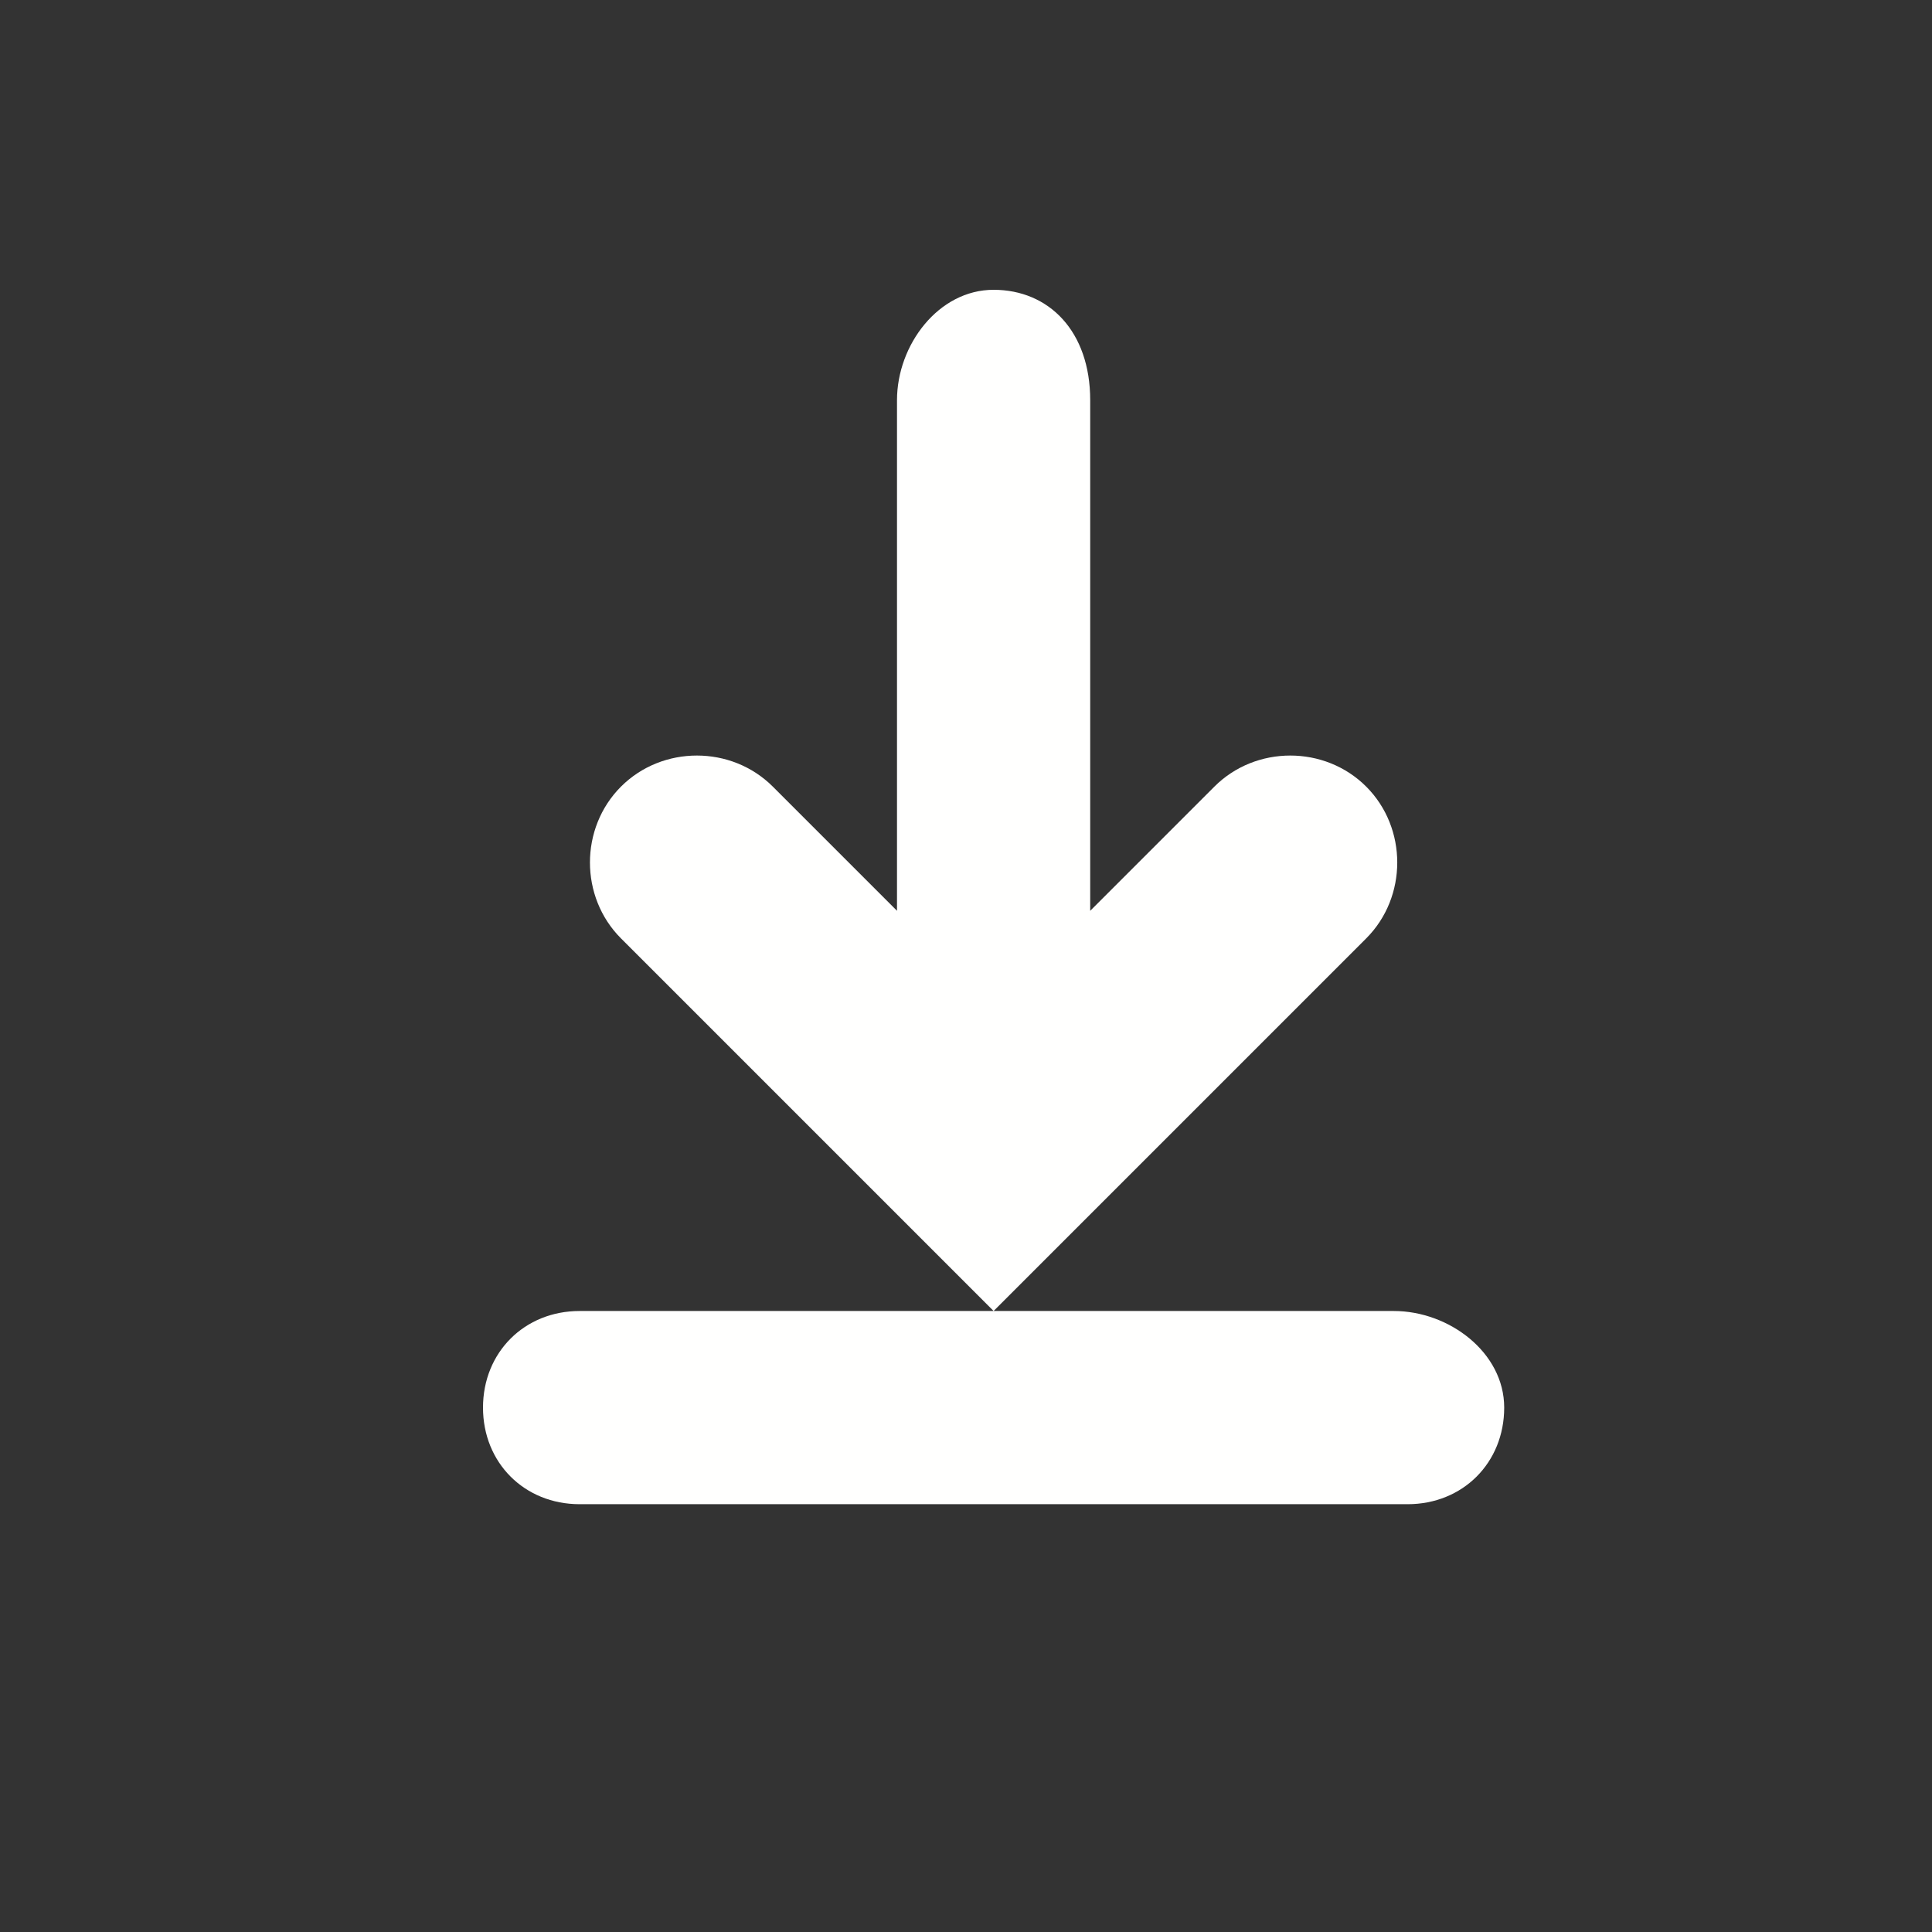 <?xml version="1.0" encoding="utf-8"?>
<!-- Generator: Adobe Illustrator 25.1.0, SVG Export Plug-In . SVG Version: 6.00 Build 0)  -->
<svg version="1.1" id="Layer_1" xmlns="http://www.w3.org/2000/svg" xmlns:xlink="http://www.w3.org/1999/xlink" x="0px" y="0px"
	 viewBox="0 0 14 14" style="enable-background:new 0 0 14 14;" xml:space="preserve">
<rect x="0" y="0" width="14" height="14" fill="#333333" stroke="none"/>
<style type="text/css">
	.st0{fill-rule:evenodd;clip-rule:evenodd;fill:#FFFFFE;}
</style>
<path class="st0" d="M7.9,6.6l0.9-0.9c0.3-0.3,0.8-0.3,1.1,0c0.3,0.3,0.3,0.8,0,1.1L7.2,9.5L4.5,6.8C4.2,6.5,4.2,6,4.5,5.7
	c0.3-0.3,0.8-0.3,1.1,0l0.9,0.9l0-3.7c0-0.4,0.3-0.8,0.7-0.8s0.7,0.3,0.7,0.8V6.6z M10.9,10.2c0,0.4-0.3,0.7-0.7,0.7H4.2
	c-0.4,0-0.7-0.3-0.7-0.7s0.3-0.7,0.7-0.7h5.9C10.5,9.5,10.9,9.8,10.9,10.2z"/>
</svg>
